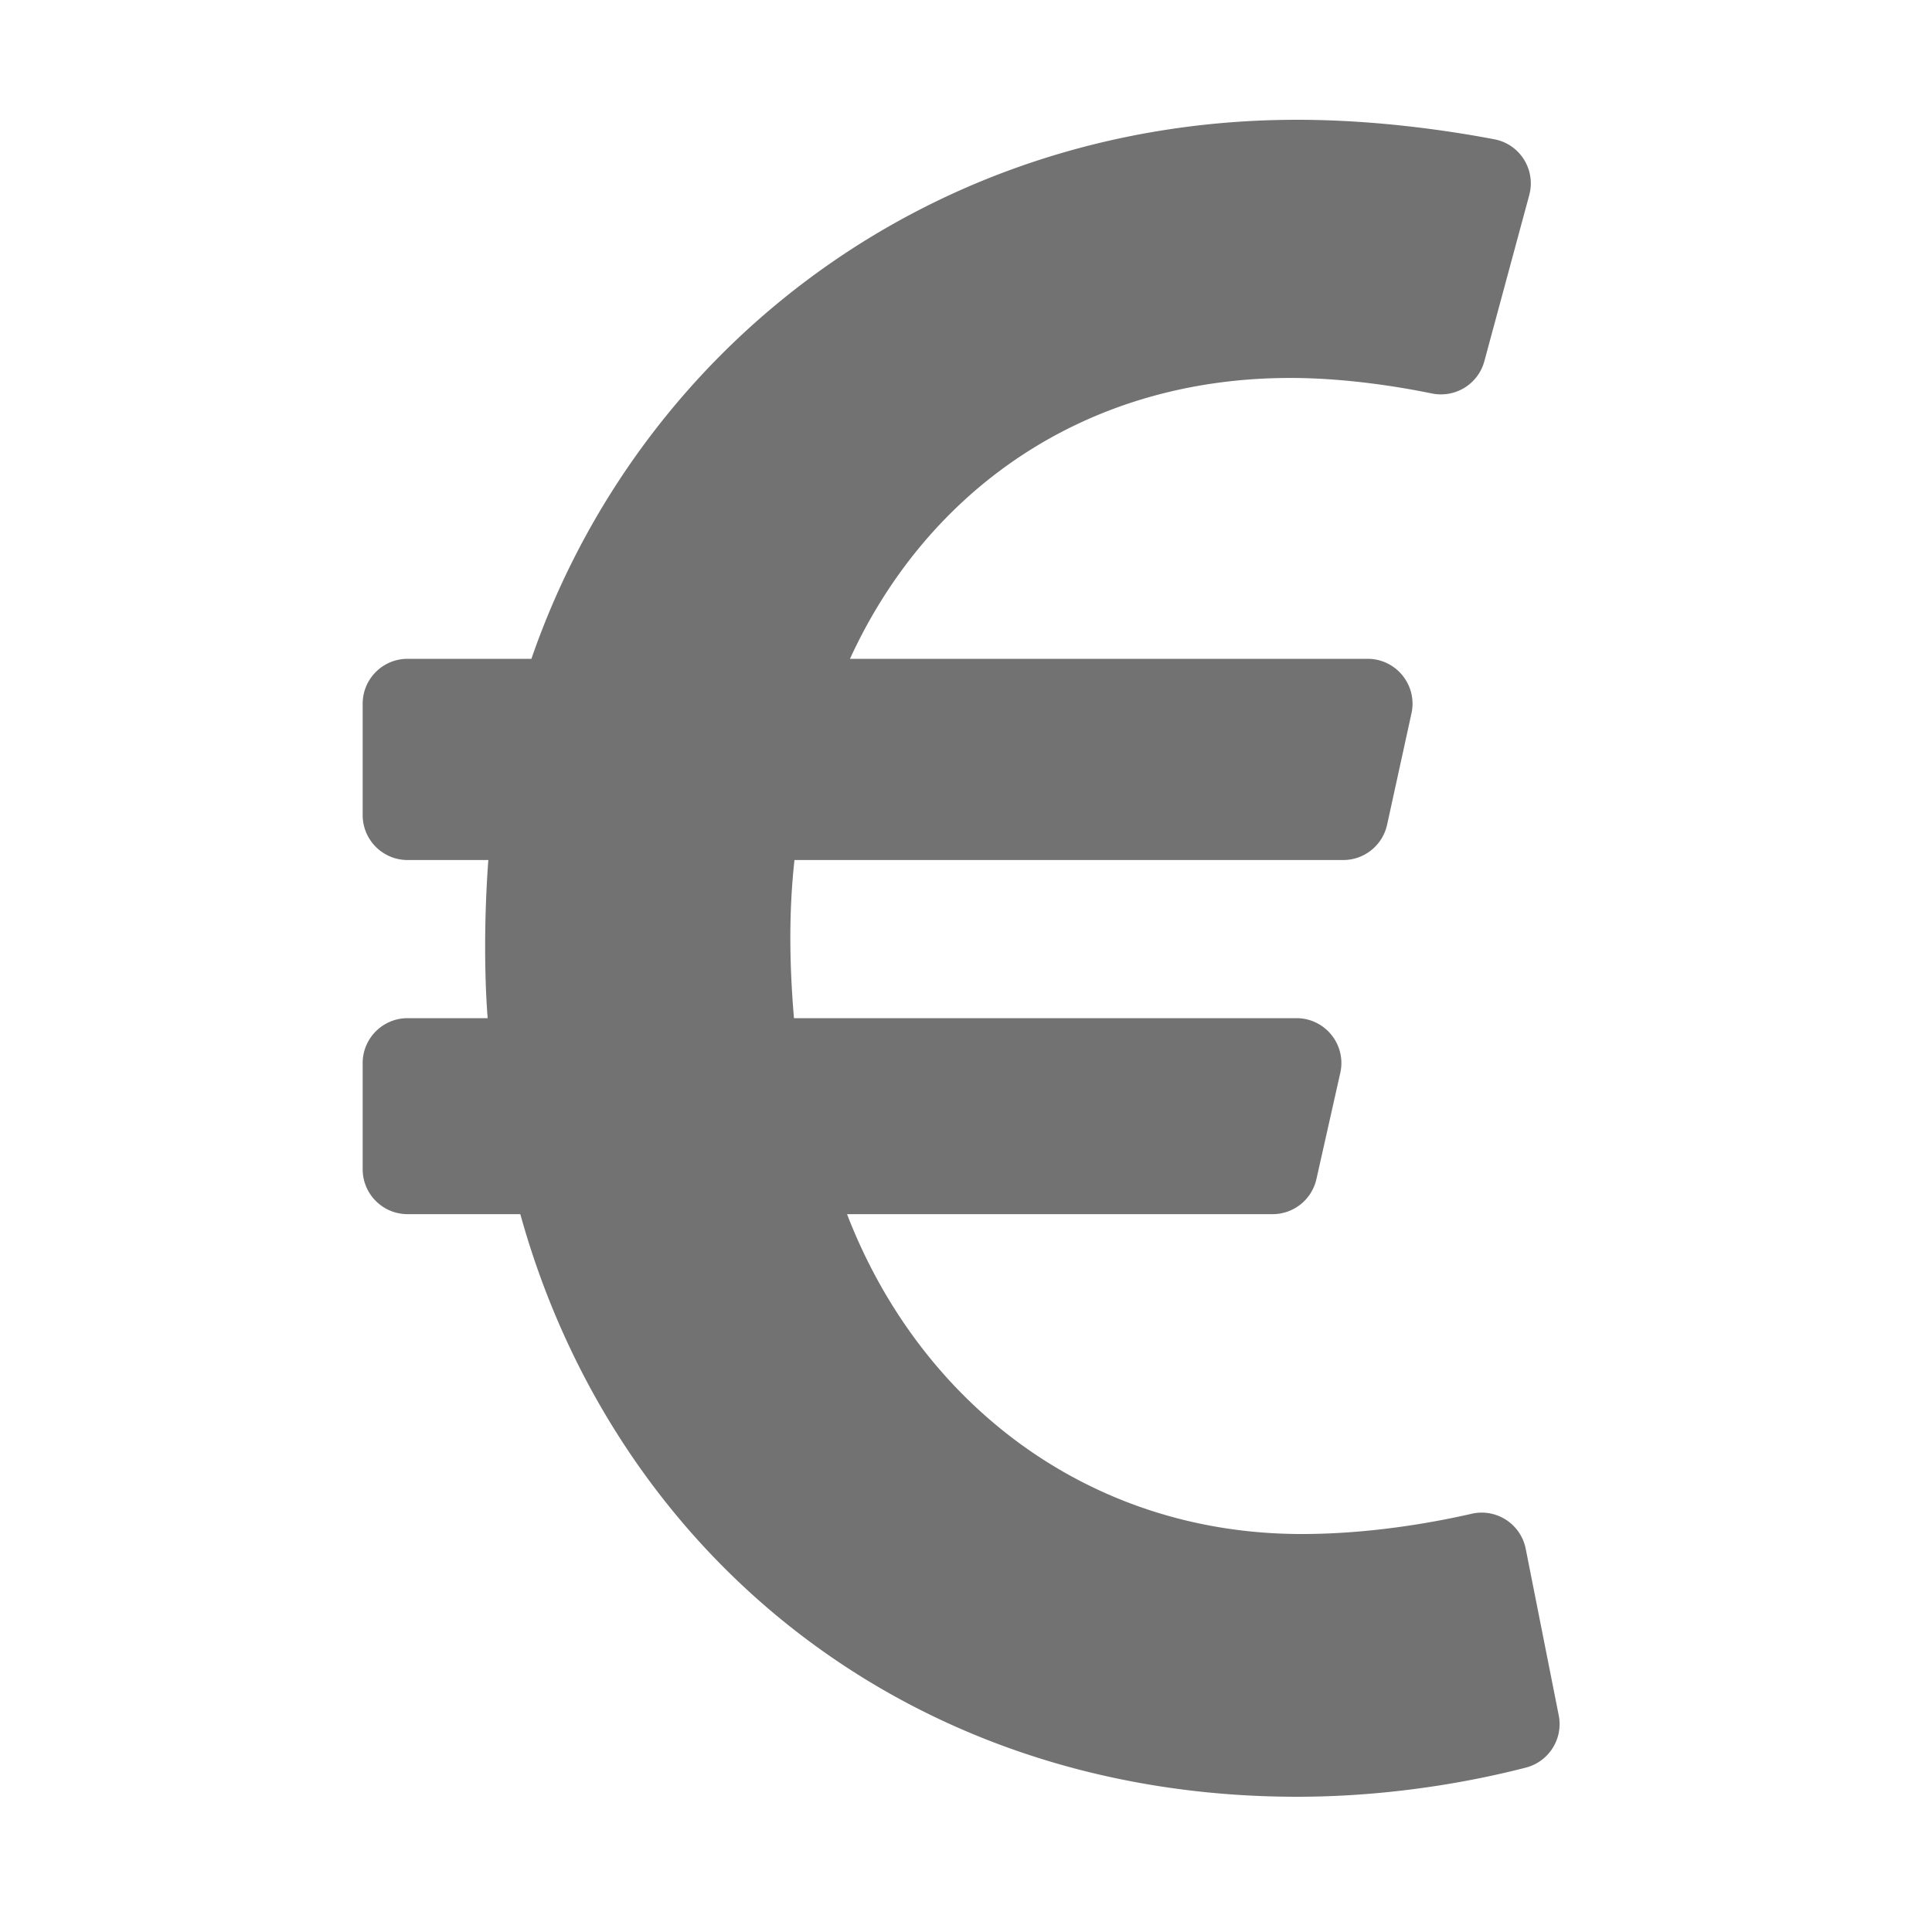 ﻿<?xml version='1.0' encoding='UTF-8'?>
<svg viewBox="-6.007 0 32 31.997" xmlns="http://www.w3.org/2000/svg">
  <g transform="matrix(0.062, 0, 0, 0.062, 0, 0)">
    <path d="M310.706, 413.765C309.392, 407.135 302.871, 402.893 296.282, 404.396C285.59, 406.835 268.86, 409.809 250.856, 409.809C194.093, 409.809 148.927, 375.019 129.395, 324.36L243.084, 324.36A12 12 0 0 0 254.792, 314.991L261.165, 286.631C262.851, 279.129 257.146, 272 249.457, 272L115.22, 272C114.01, 257.672 113.806, 243.713 115.357, 229.755L261.95, 229.755A12 12 0 0 0 273.673, 220.321L280.185, 190.566C281.823, 183.082 276.124, 176 268.462, 176L130.184, 176C150.817, 131.009 192.874, 100.97 247.803, 100.97C262.289, 100.97 276.367, 103.22 285.654, 105.115C291.87, 106.383 298.001, 102.617 299.656, 96.492L311.647, 52.124C313.469, 45.383 309.182, 38.508 302.321, 37.207C290.217, 34.912 270.71, 32 249.635, 32C152.451, 32 74.03, 92.252 45.075, 176L12, 176C5.373, 176 0, 181.373 0, 188L0, 217.755C0, 224.382 5.373, 229.755 12, 229.755L33.569, 229.755C32.56, 243.362 32.388, 259.042 33.388, 272L12, 272C5.373, 272 0, 277.373 0, 284L0, 312.36C0, 318.987 5.373, 324.36 12, 324.36L42.114, 324.36C67.139, 414.692 145.264, 480 249.635, 480C275.936, 480 298.197, 475.456 310.736, 472.212C316.903, 470.617 320.763, 464.504 319.524, 458.255L310.706, 413.765z" fill="#727272" fill-opacity="1" class="Black" />
  </g>
</svg>
